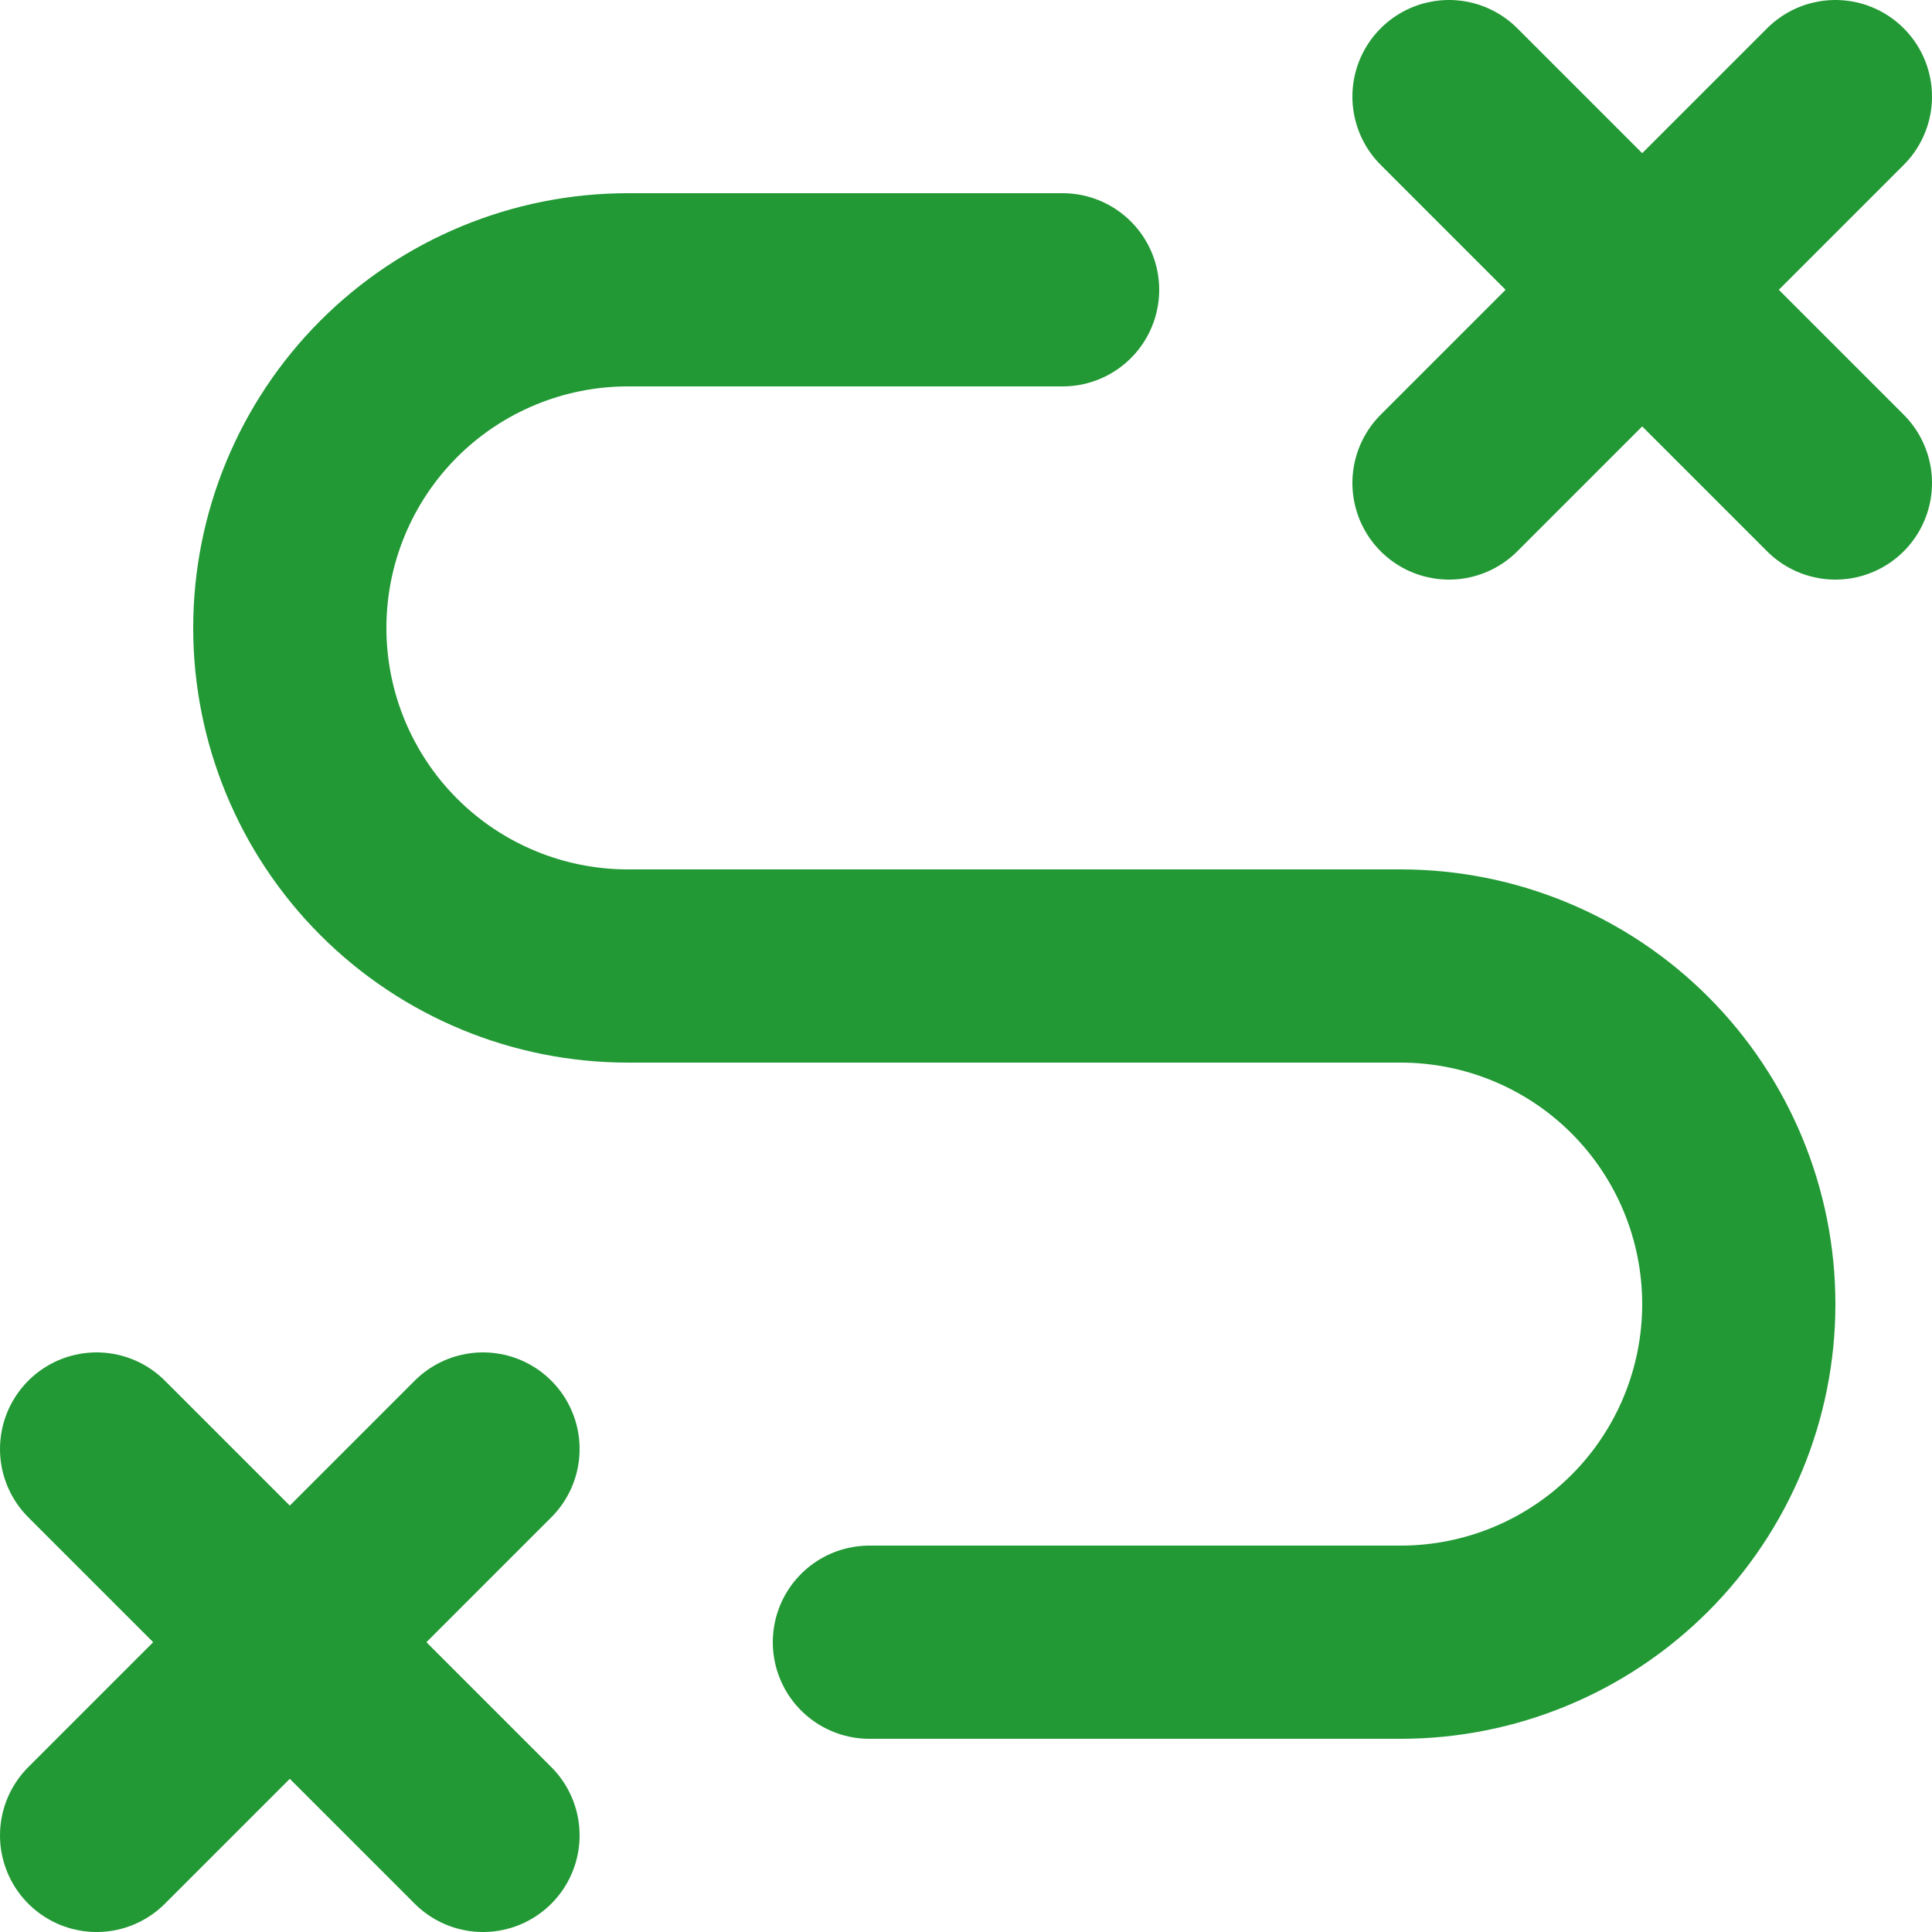 <svg width="20" height="20" viewBox="0 0 20 20" fill="none" xmlns="http://www.w3.org/2000/svg">
<path d="M1 15L5 19M5 15L1 19M15 1L19 5M19 1L15 5M9 17H14.5C15.428 17 16.319 16.631 16.975 15.975C17.631 15.319 18 14.428 18 13.5C18 12.572 17.631 11.681 16.975 11.025C16.319 10.369 15.428 10 14.5 10H6.5C5.572 10 4.681 9.631 4.025 8.975C3.369 8.319 3 7.428 3 6.5C3 5.572 3.369 4.681 4.025 4.025C4.681 3.369 5.572 3 6.5 3H11" stroke="#229935" stroke-width="2" stroke-linecap="round" stroke-linejoin="round"/>
</svg>
